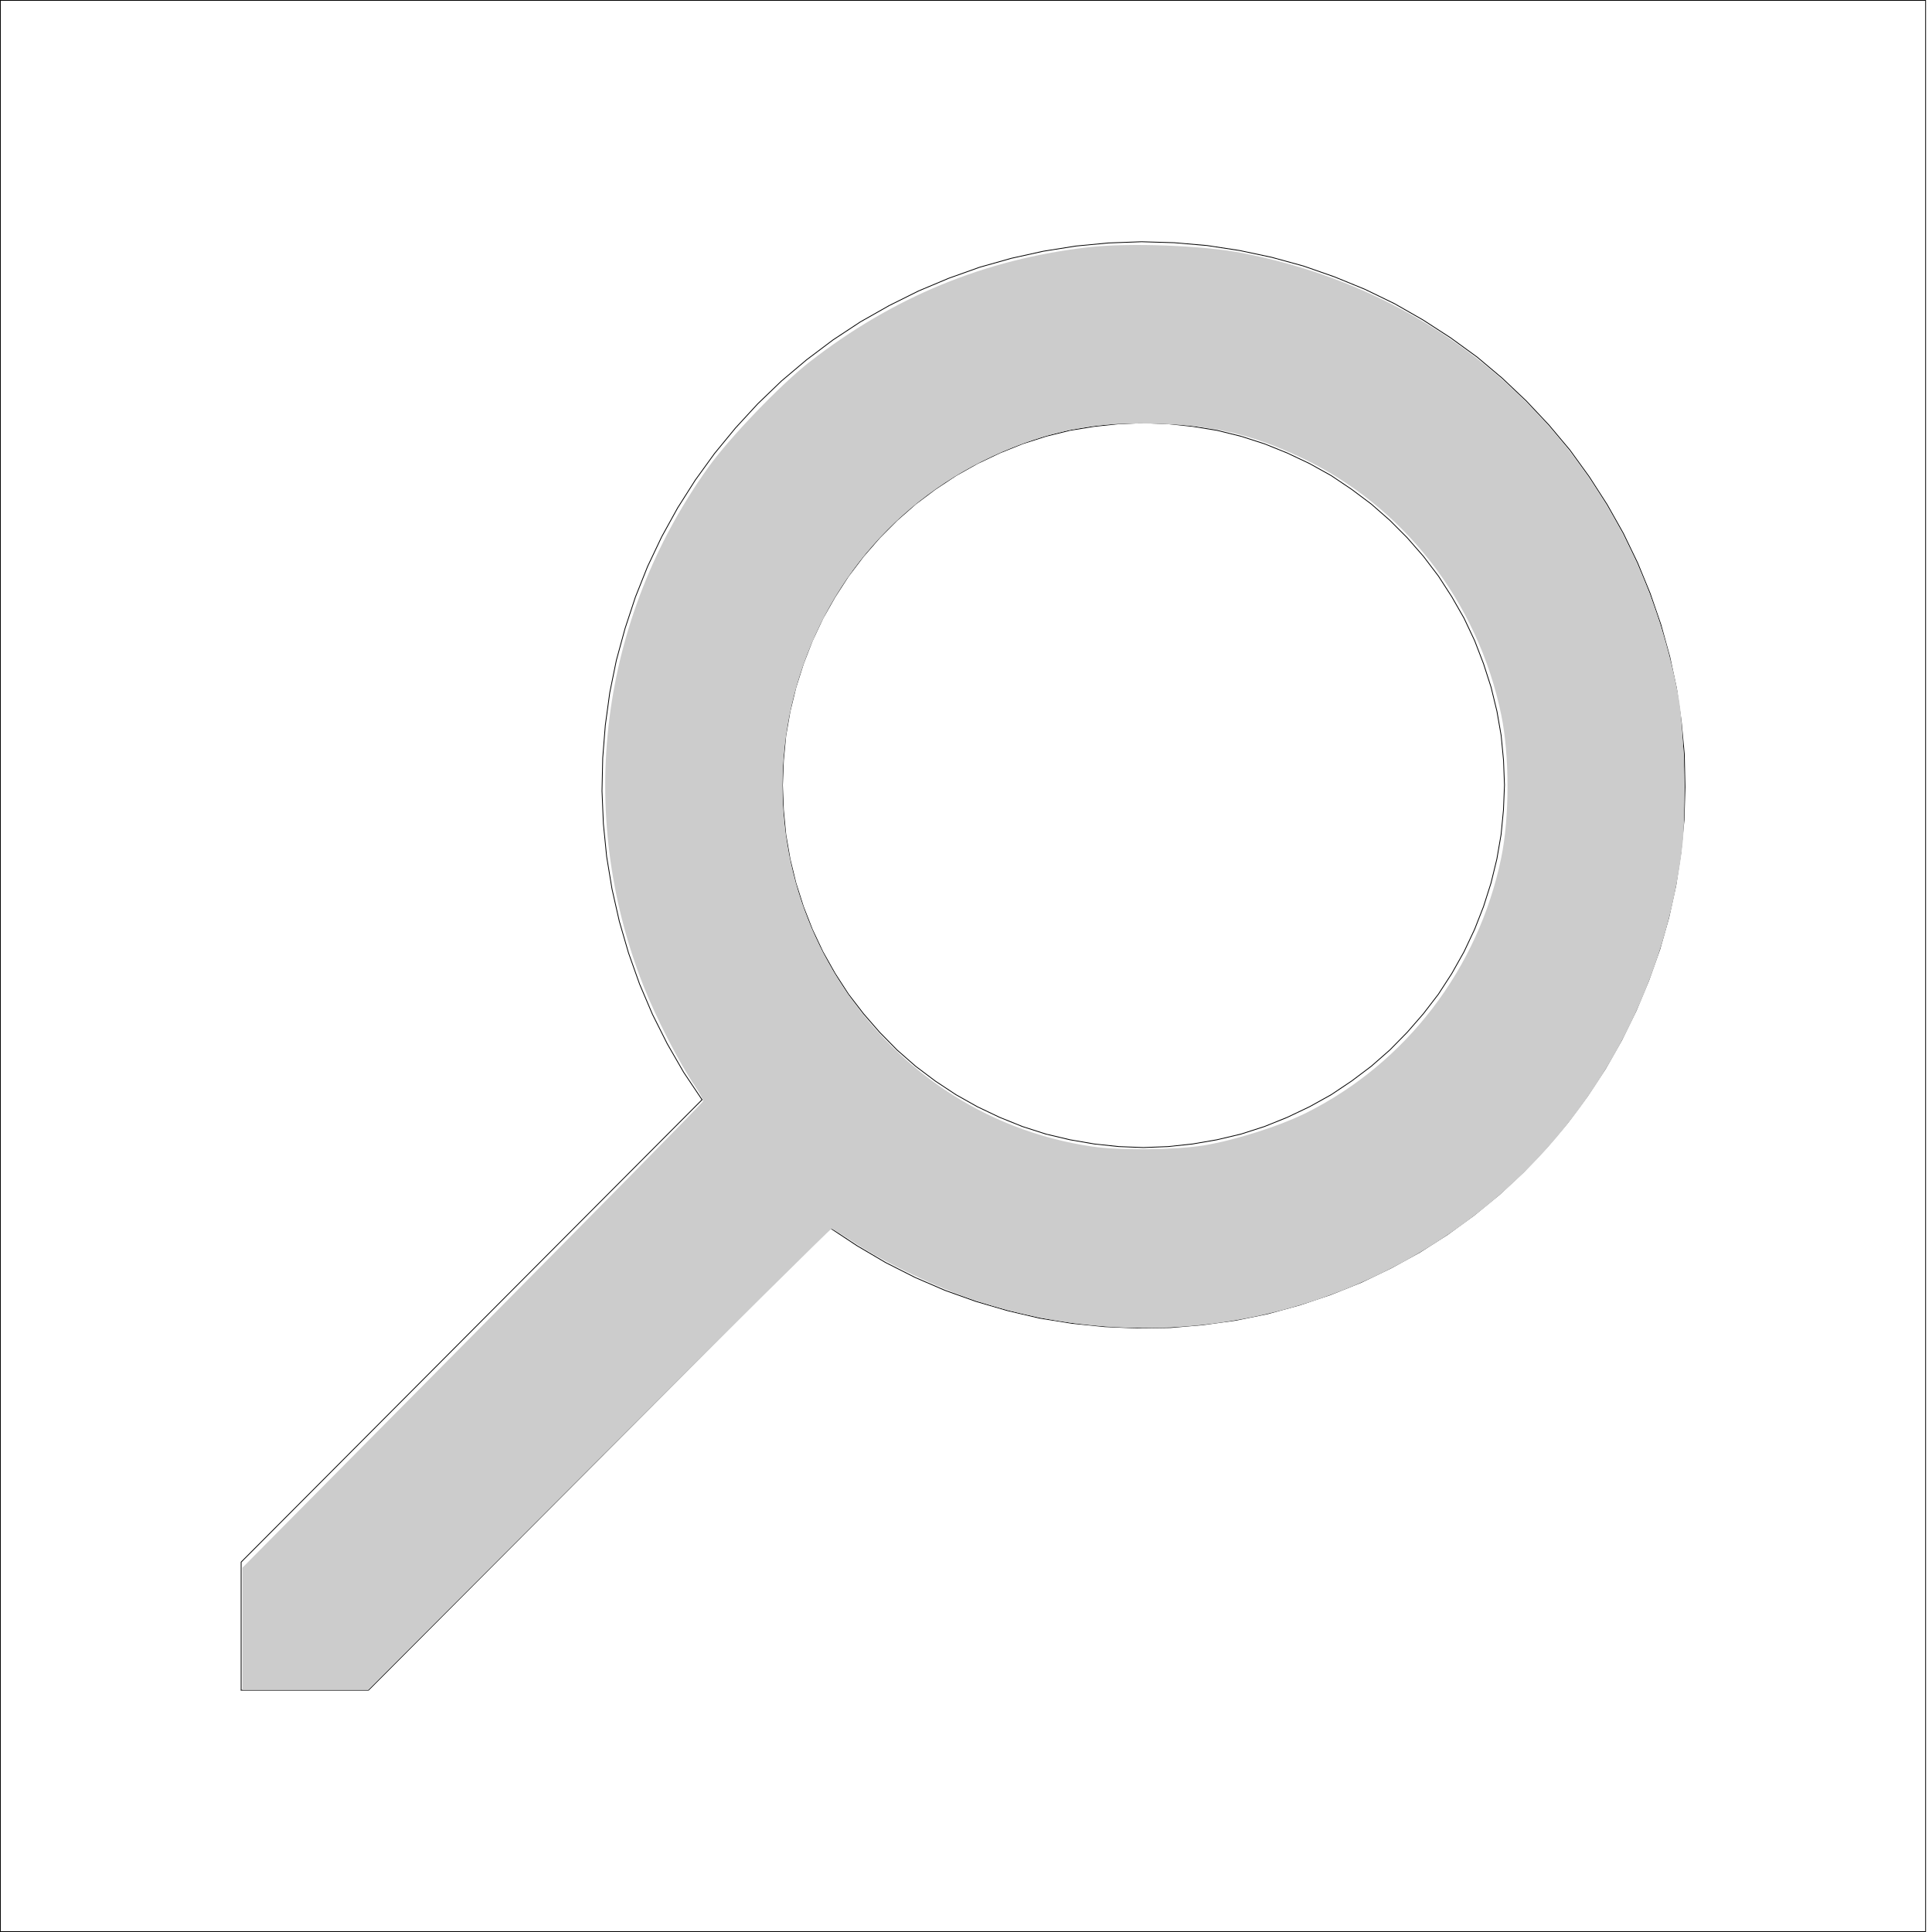 <?xml version="1.0" encoding="UTF-8" standalone="no"?>
<svg
   xmlns:dc="http://purl.org/dc/elements/1.1/"
   xmlns:cc="http://creativecommons.org/ns#"
   xmlns:rdf="http://www.w3.org/1999/02/22-rdf-syntax-ns#"
   xmlns:svg="http://www.w3.org/2000/svg"
   xmlns="http://www.w3.org/2000/svg"
   xmlns:sodipodi="http://sodipodi.sourceforge.net/DTD/sodipodi-0.dtd"
   xmlns:inkscape="http://www.inkscape.org/namespaces/inkscape"
   width="32mm"
   height="32mm"
   viewBox="0 0 32 32"
   version="1.1"
   id="svg8"
   inkscape:version="1.0.1 (3bc2e813f5, 2020-09-07)"
   sodipodi:docname="search.svg">
  <defs
     id="defs2">
    <pattern
       id="EMFhbasepattern"
       patternUnits="userSpaceOnUse"
       width="6"
       height="6"
       x="0"
       y="0" />
    <pattern
       id="EMFhbasepattern-8"
       patternUnits="userSpaceOnUse"
       width="6"
       height="6"
       x="0"
       y="0" />
    <pattern
       id="EMFhbasepattern-2"
       patternUnits="userSpaceOnUse"
       width="6"
       height="6"
       x="0"
       y="0" />
    <pattern
       id="EMFhbasepattern-6"
       patternUnits="userSpaceOnUse"
       width="6"
       height="6"
       x="0"
       y="0" />
    <pattern
       id="EMFhbasepattern-21"
       patternUnits="userSpaceOnUse"
       width="6"
       height="6"
       x="0"
       y="0" />
    <pattern
       id="EMFhbasepattern-0"
       patternUnits="userSpaceOnUse"
       width="6"
       height="6"
       x="0"
       y="0" />
    <pattern
       id="EMFhbasepattern-9"
       patternUnits="userSpaceOnUse"
       width="6"
       height="6"
       x="0"
       y="0" />
    <pattern
       id="EMFhbasepattern-5"
       patternUnits="userSpaceOnUse"
       width="6"
       height="6"
       x="0"
       y="0" />
    <pattern
       id="EMFhbasepattern-1"
       patternUnits="userSpaceOnUse"
       width="6"
       height="6"
       x="0"
       y="0" />
    <pattern
       id="EMFhbasepattern-96"
       patternUnits="userSpaceOnUse"
       width="6"
       height="6"
       x="0"
       y="0" />
    <pattern
       id="EMFhbasepattern-17"
       patternUnits="userSpaceOnUse"
       width="6"
       height="6"
       x="0"
       y="0" />
  </defs>
  <sodipodi:namedview
     id="base"
     pagecolor="#ffffff"
     bordercolor="#666666"
     borderopacity="1.0"
     inkscape:pageopacity="0.0"
     inkscape:pageshadow="2"
     inkscape:zoom="4"
     inkscape:cx="78.678223"
     inkscape:cy="57.48074"
     inkscape:document-units="mm"
     inkscape:current-layer="layer1"
     inkscape:document-rotation="0"
     showgrid="false"
     showborder="true"
     inkscape:showpageshadow="false"
     inkscape:window-width="1920"
     inkscape:window-height="1017"
     inkscape:window-x="-8"
     inkscape:window-y="-8"
     inkscape:window-maximized="1" />
  <g
     inkscape:label="Layer 1"
     inkscape:groupmode="layer"
     id="layer1">
    <path
       style="fill:none;stroke:#000000;stroke-width:0.013px;stroke-linecap:round;stroke-linejoin:round;stroke-miterlimit:4;stroke-dasharray:none;stroke-opacity:1"
       d="M 0.006,31.994 H 31.894 V 0.006 H 0.006 Z"
       id="path847" />
    <path
       style="fill:none;stroke:#000000;stroke-width:0.013px;stroke-linecap:round;stroke-linejoin:round;stroke-miterlimit:4;stroke-dasharray:none;stroke-opacity:1"
       d="m 24.919,13.003 -0.016,-0.41 -0.039,-0.41 -0.07,-0.402 -0.097,-0.398 L 24.572,10.994 24.425,10.612 24.25,10.241 24.047,9.886 23.826,9.543 23.577,9.215 23.308,8.907 23.02,8.618 22.713,8.349 22.386,8.104 22.048,7.877 21.69,7.678 21.32,7.503 20.943,7.351 20.554,7.226 l -0.397,-0.098 -0.405,-0.066 -0.405,-0.043 -0.408,-0.016 -0.408,0.016 -0.405,0.043 -0.405,0.066 -0.397,0.098 -0.389,0.125 -0.377,0.152 -0.37,0.176 -0.354,0.199 -0.342,0.226 -0.327,0.246 -0.307,0.269 -0.288,0.289 -0.268,0.308 -0.249,0.328 -0.222,0.343 -0.202,0.355 -0.175,0.371 -0.148,0.382 -0.124,0.39 -0.097,0.398 -0.07,0.402 -0.039,0.41 -0.016,0.41 0.016,0.41 0.039,0.406 0.07,0.406 0.097,0.398 0.124,0.39 0.148,0.378 0.175,0.371 0.202,0.359 0.222,0.343 0.249,0.324 0.268,0.308 0.288,0.293 0.307,0.269 0.327,0.246 0.342,0.226 0.354,0.199 0.37,0.176 0.377,0.152 0.389,0.125 0.397,0.094 0.405,0.07 0.405,0.043 0.408,0.016 0.408,-0.016 0.405,-0.043 0.405,-0.07 0.397,-0.094 0.389,-0.125 0.377,-0.152 0.37,-0.176 0.358,-0.199 0.338,-0.226 0.327,-0.246 0.307,-0.269 0.288,-0.293 0.268,-0.308 0.249,-0.324 0.222,-0.343 0.202,-0.359 0.175,-0.371 0.148,-0.378 0.124,-0.39 0.097,-0.398 0.07,-0.406 0.039,-0.406 z"
       id="path849" />
    <path
       id="path855"
       style="fill:none;stroke:#000000;stroke-width:0.013px;stroke-linecap:round;stroke-linejoin:round;stroke-miterlimit:4;stroke-dasharray:none;stroke-opacity:1"
       d="m 11.63,18.213 -7.636,7.66 v 2.122 m 9.749,-7.66 0.455,0.3 0.471,0.277 0.486,0.246 0.498,0.215 0.513,0.183 0.521,0.152 0.533,0.125 0.537,0.086 0.541,0.055 0.545,0.023 0.545,-0.008 0.541,-0.047 0.541,-0.074 0.533,-0.109 0.525,-0.144 0.513,-0.172 0.506,-0.203 0.494,-0.238 0.475,-0.261 0.459,-0.293 0.44,-0.32 0.424,-0.347 0.397,-0.371 0.377,-0.398 0.35,-0.413 0.327,-0.441 0.3,-0.456 0.268,-0.472 0.241,-0.491 0.21,-0.503 0.183,-0.515 0.148,-0.523 0.117,-0.534 0.082,-0.538 0.054,-0.546 0.016,-0.546 -0.012,-0.546 -0.051,-0.542 -0.078,-0.542 -0.113,-0.53 L 27.509,10.346 27.331,9.828 27.124,9.324 26.887,8.833 26.619,8.357 26.323,7.897 26.004,7.456 25.654,7.039 25.28,6.641 24.884,6.266 24.467,5.915 24.028,5.596 23.569,5.299 23.098,5.03 22.608,4.792 22.102,4.585 21.589,4.406 21.064,4.262 20.531,4.149 l -0.537,-0.082 -0.545,-0.047 -0.541,-0.016 -0.545,0.02 -0.541,0.051 -0.541,0.086 -0.529,0.117 -0.525,0.148 -0.513,0.183 -0.502,0.211 -0.486,0.242 -0.475,0.269 -0.455,0.3 -0.436,0.328 -0.416,0.351 -0.393,0.378 -0.37,0.402 -0.346,0.421 -0.319,0.441 -0.292,0.46 -0.265,0.48 -0.233,0.491 -0.202,0.507 -0.171,0.519 -0.144,0.527 -0.109,0.534 -0.074,0.542 -0.043,0.542 -0.012,0.546 0.023,0.546 0.054,0.542 0.089,0.538 0.121,0.534 0.152,0.523 0.183,0.515 0.214,0.503 0.245,0.488 0.272,0.472 0.303,0.452 m -7.636,9.782 h 2.112 l 7.636,-7.66" />
    <path
       style="fill:#cccccc;stroke:none;stroke-width:1;fill-opacity:1"
       d="M 15.153,101.805 V 97.985 L 29.516,83.493 c 7.9,-7.971 14.389,-14.562 14.42,-14.648 0.031,-0.085 -0.18,-0.5 -0.47,-0.921 -0.979,-1.424 -2.473,-4.326 -3.264,-6.344 -4.25,-10.839 -2.738,-22.863 4.072,-32.374 1.324,-1.849 4.525,-5.181 6.322,-6.58 5.216,-4.063 10.966,-6.43 17.414,-7.17 2.554,-0.293 7.14,-0.122 9.634,0.359 14.116,2.724 24.574,13.342 27.254,27.672 0.366,1.958 0.507,7.212 0.251,9.384 -0.984,8.355 -4.937,16.036 -11.065,21.502 -9.067,8.086 -21.603,10.715 -33.059,6.932 -2.339,-0.772 -5.68,-2.36 -7.561,-3.594 -0.757,-0.496 -1.433,-0.902 -1.503,-0.902 -0.07,0 -6.61,6.483 -14.534,14.407 L 23.02,105.624 H 19.087 15.153 Z M 75.257,71.586 c 1.915,-0.31 4.75,-1.212 6.394,-2.034 6.248,-3.123 10.753,-9.022 12.181,-15.947 0.521,-2.525 0.521,-6.396 0,-8.921 -1.464,-7.102 -6.162,-13.12 -12.585,-16.119 -3.013,-1.407 -5.309,-1.948 -8.819,-2.076 -3.045,-0.111 -5.384,0.189 -7.808,1.001 -7.121,2.386 -12.383,7.689 -14.632,14.745 -4.241,13.307 4.534,27.43 18.286,29.428 1.739,0.253 5.185,0.215 6.983,-0.076 z"
       id="path870"
       transform="scale(0.265)" />
  </g>
</svg>

